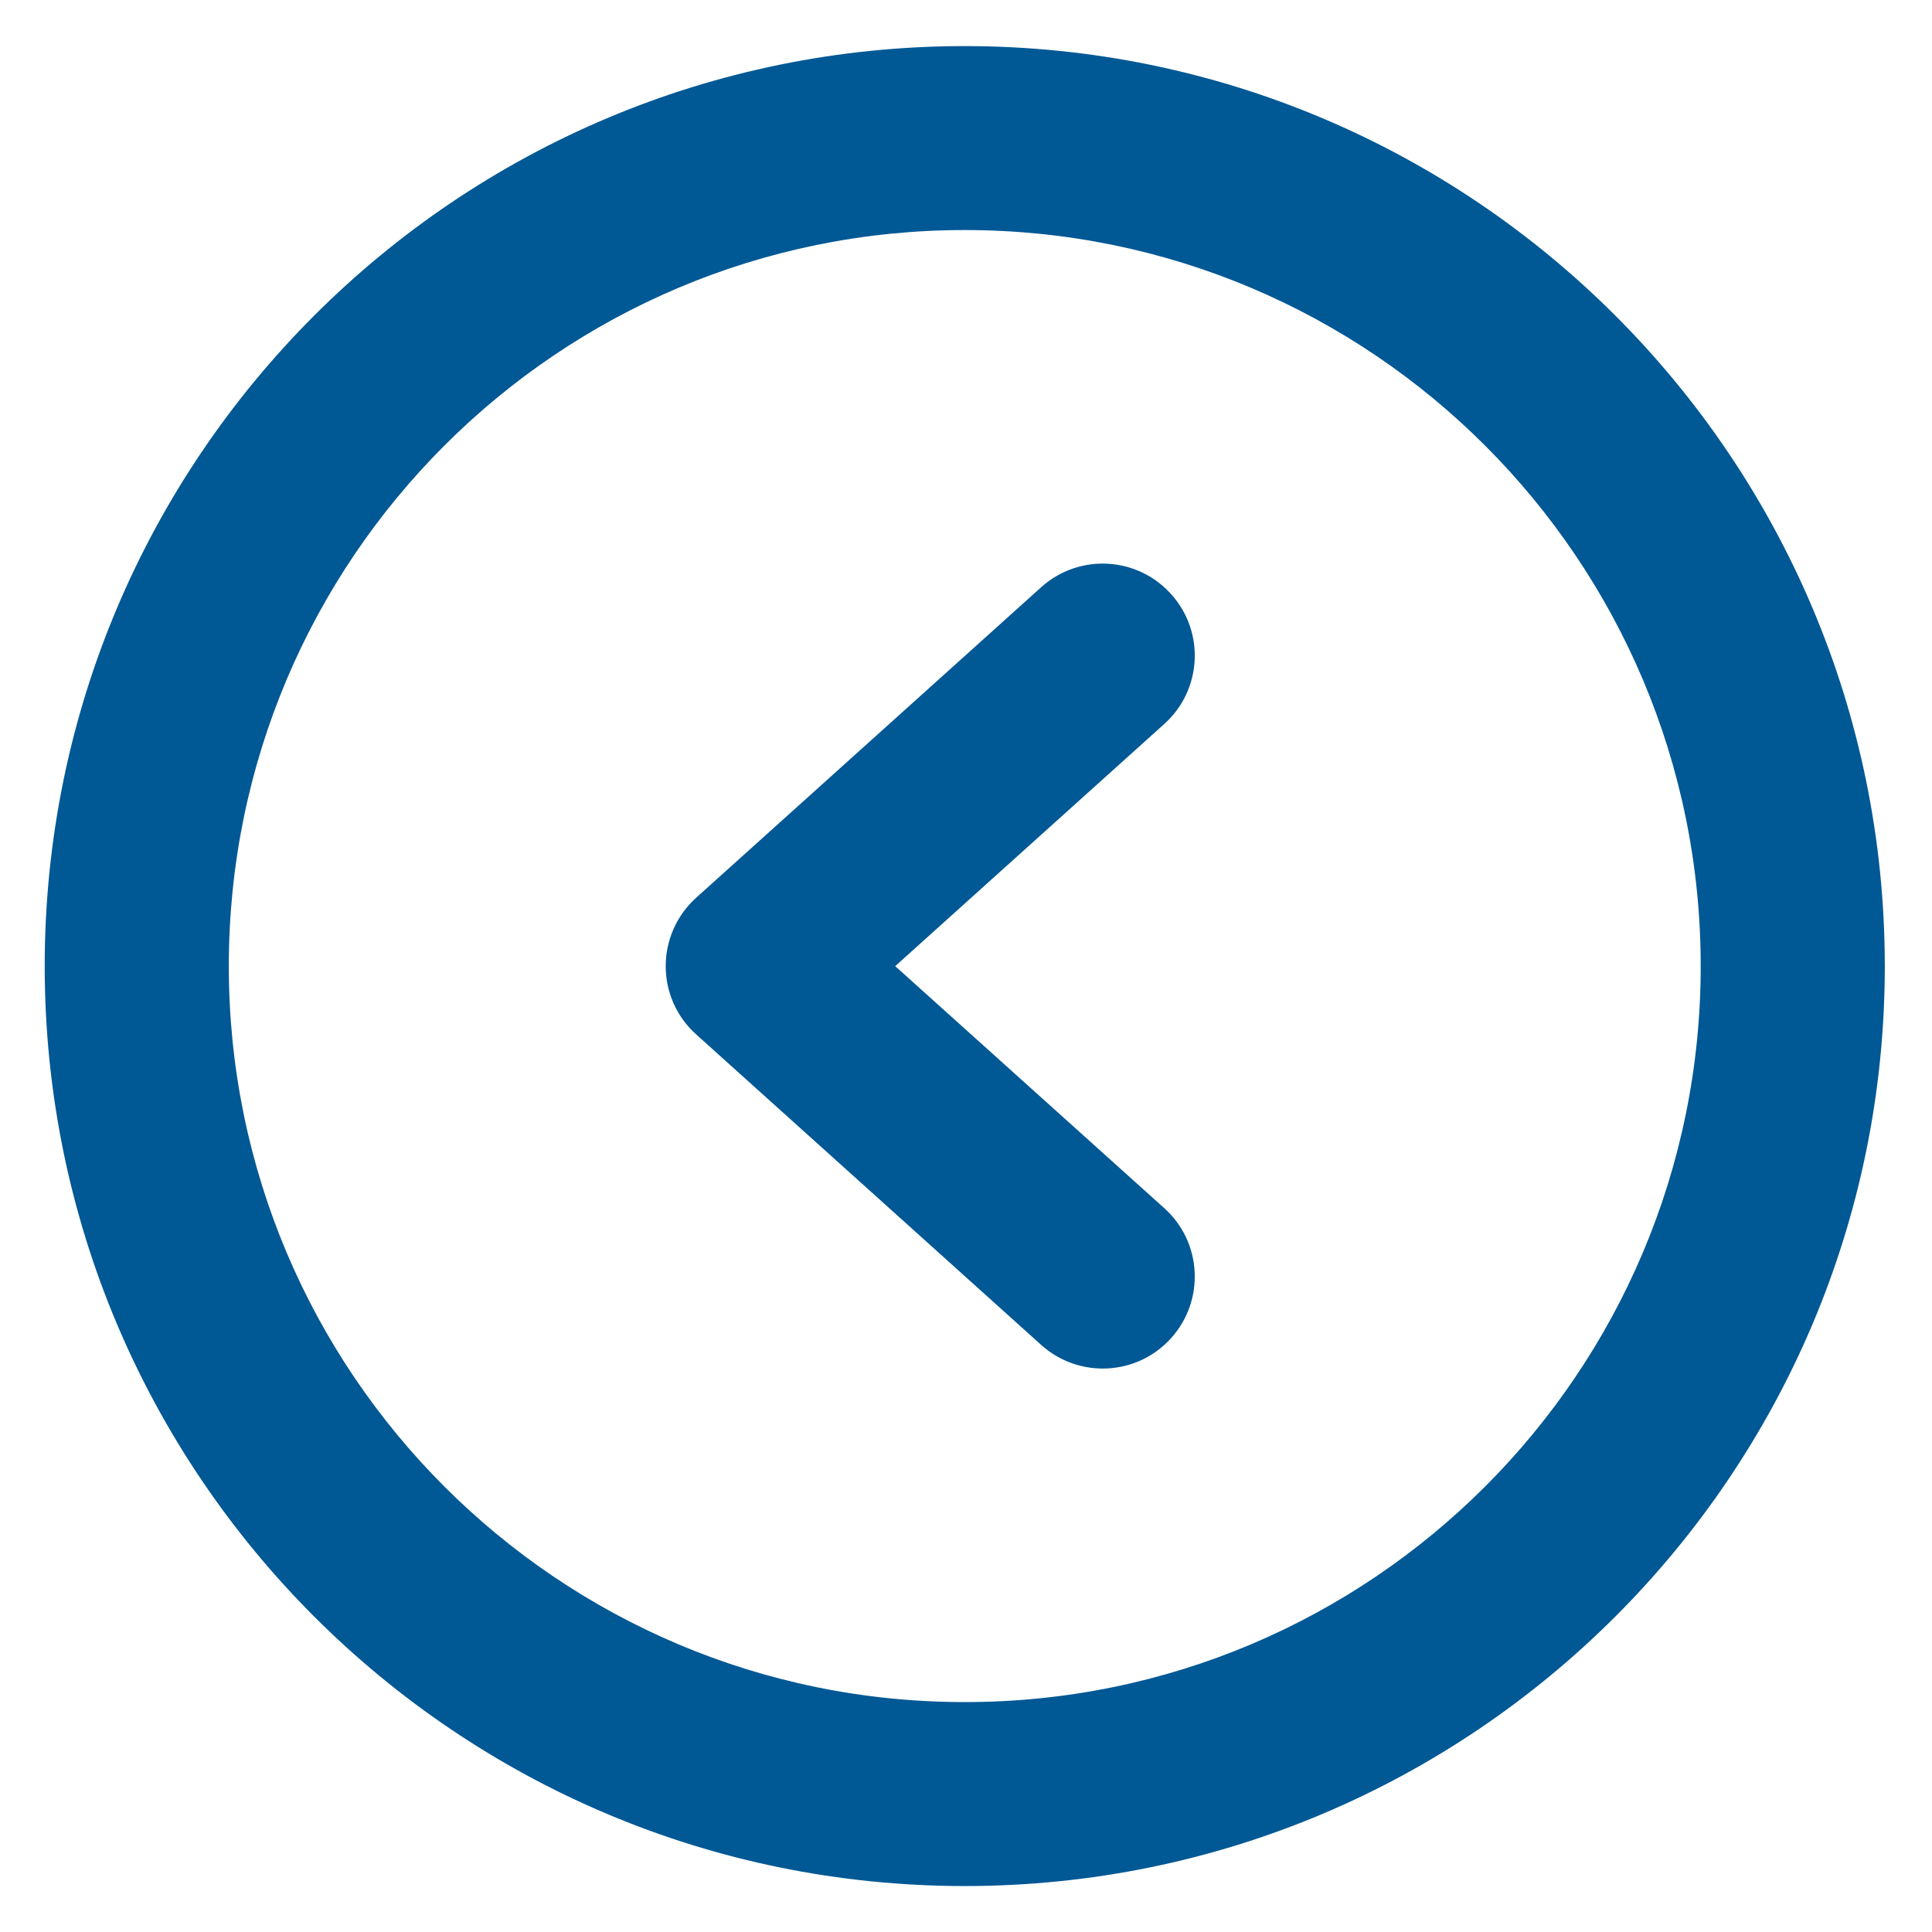 <svg width="14" height="14" viewBox="0 0 14 14" fill="none" xmlns="http://www.w3.org/2000/svg">
<path fill-rule="evenodd" clip-rule="evenodd" d="M6.991 1.667C4.045 1.667 1.658 4.055 1.658 7.001C1.658 9.946 4.045 12.334 6.991 12.334C9.936 12.334 12.324 9.946 12.324 7.001C12.324 4.055 9.936 1.667 6.991 1.667ZM0.324 7.001C0.324 3.319 3.309 0.334 6.991 0.334C10.673 0.334 13.658 3.319 13.658 7.001C13.658 10.682 10.673 13.667 6.991 13.667C3.309 13.667 0.324 10.682 0.324 7.001Z" fill="#005895"/>
<path fill-rule="evenodd" clip-rule="evenodd" d="M8.486 4.305C8.733 4.578 8.711 5 8.437 5.246L6.487 7.001L8.437 8.755C8.711 9.001 8.733 9.423 8.486 9.697C8.24 9.97 7.819 9.992 7.545 9.746L5.045 7.496C4.904 7.37 4.824 7.19 4.824 7.001C4.824 6.812 4.904 6.632 5.045 6.505L7.545 4.255C7.819 4.009 8.24 4.031 8.486 4.305Z" fill="#005895"/>
</svg>

